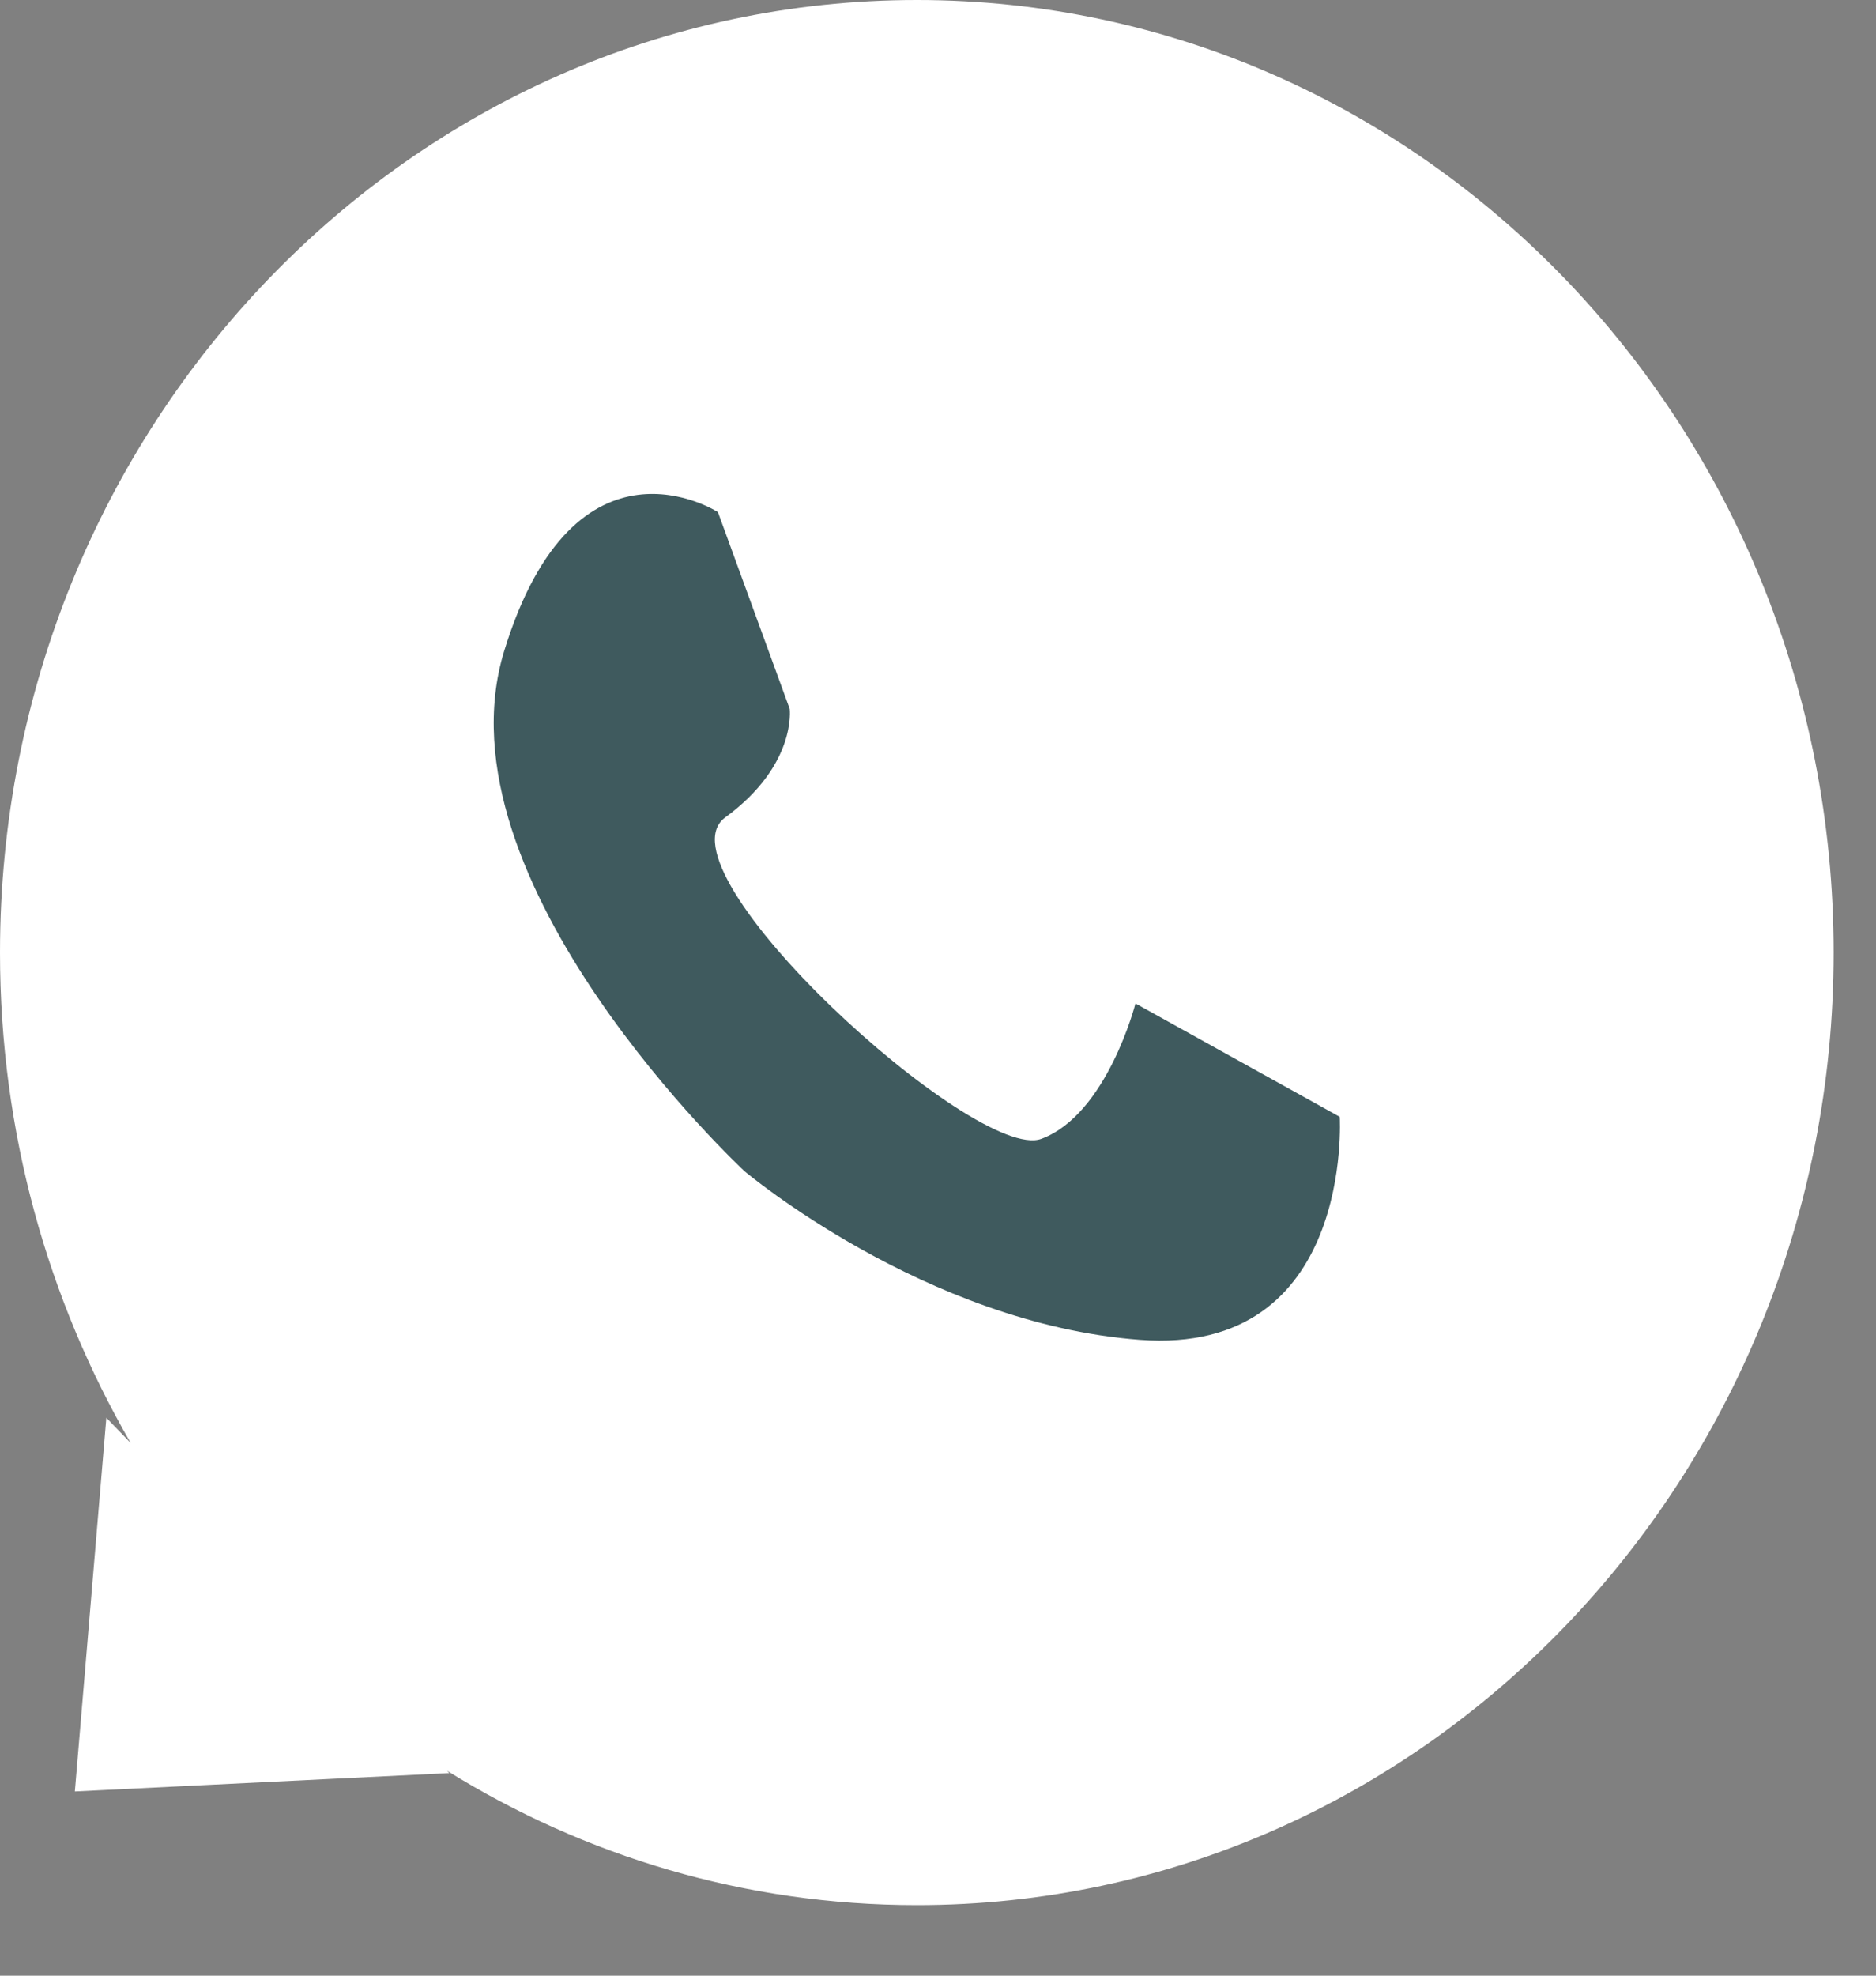 <svg width="19" height="20" viewBox="0 0 19 20" fill="none" xmlns="http://www.w3.org/2000/svg">
<rect x="0" y="0" width="19" height="20" fill="#808080" stroke="none"/>
<path fill-rule="evenodd" clip-rule="evenodd" d="M18.571 9.643C18.571 14.969 14.414 19.286 9.286 19.286C7.546 19.286 5.918 18.789 4.527 17.925L4.55 17.949L0.758 18.135L1.077 14.352L1.324 14.608C0.484 13.158 0 11.459 0 9.643C0 4.317 4.157 0 9.286 0C14.414 0 18.571 4.317 18.571 9.643Z" fill="white"/>
<path fill-rule="evenodd" clip-rule="evenodd" d="M7.271 5.184L7.998 7.176C7.998 7.176 8.072 7.743 7.345 8.275C6.618 8.807 9.881 11.775 10.546 11.529C11.212 11.283 11.5 10.158 11.5 10.158L13.569 11.306C13.569 11.306 13.715 13.728 11.542 13.563C9.369 13.399 7.54 11.856 7.54 11.856C7.54 11.856 4.387 8.925 5.107 6.588C5.826 4.251 7.271 5.184 7.271 5.184Z" fill="#3F5A5E"/>
</svg>
